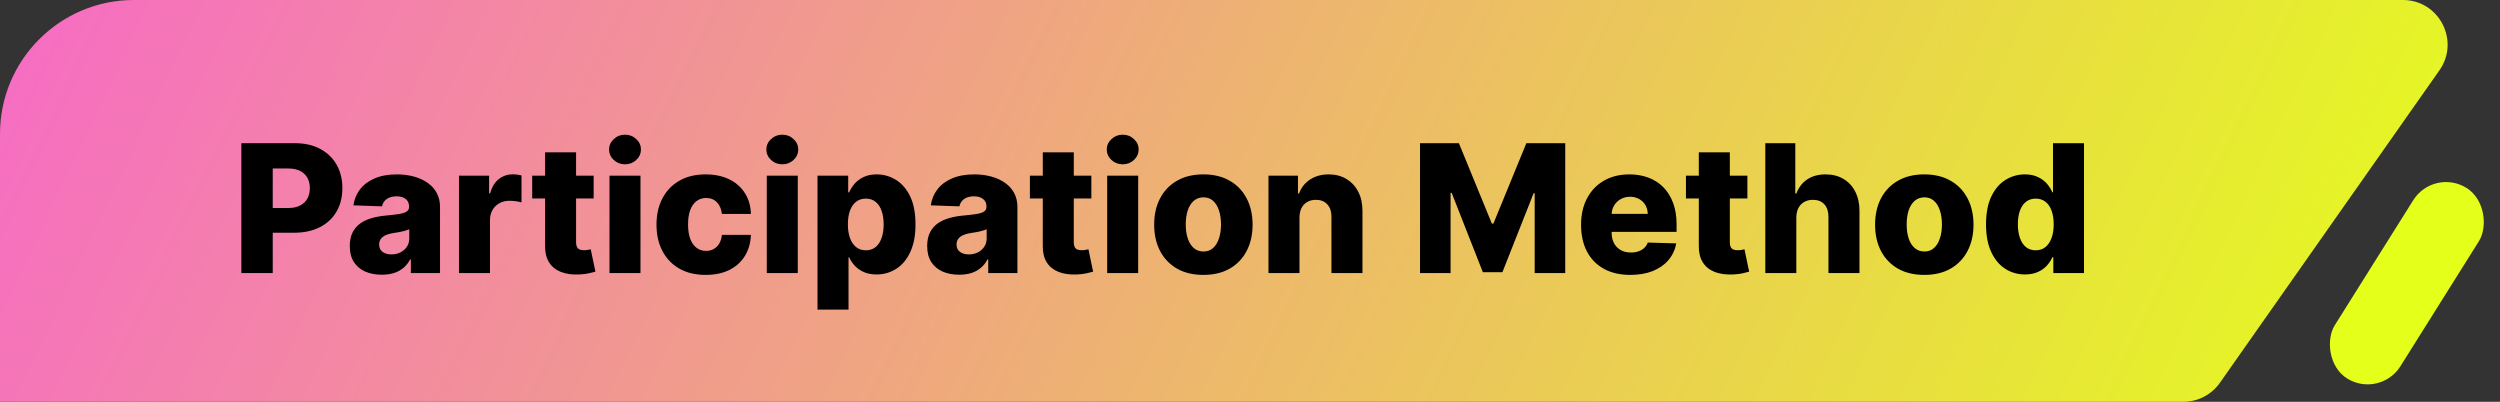 <svg width="224" height="36" viewBox="0 0 224 36" fill="none" xmlns="http://www.w3.org/2000/svg">
<rect x="0" y="0" width="224" height="36" fill="#333333" stroke="none"/>
<path d="M0 12C0 5.373 5.373 0 12 0H215.301C218.54 0 220.436 3.649 218.574 6.3L198.902 34.3C198.153 35.365 196.932 36 195.629 36H0V12Z" fill="url(#paint0_linear_2701_2999)"/>
<path d="M21.625 24.466V12.83H26.431C27.302 12.83 28.054 13 28.687 13.341C29.323 13.678 29.814 14.15 30.159 14.756C30.503 15.358 30.676 16.059 30.676 16.858C30.676 17.661 30.5 18.364 30.147 18.966C29.799 19.565 29.301 20.029 28.653 20.358C28.005 20.688 27.236 20.853 26.346 20.853H23.38V18.637H25.823C26.248 18.637 26.602 18.563 26.886 18.415C27.174 18.267 27.392 18.061 27.539 17.796C27.687 17.527 27.761 17.214 27.761 16.858C27.761 16.498 27.687 16.188 27.539 15.927C27.392 15.661 27.174 15.457 26.886 15.313C26.598 15.169 26.244 15.097 25.823 15.097H24.437V24.466H21.625ZM34.21 24.614C33.653 24.614 33.158 24.521 32.727 24.336C32.299 24.146 31.96 23.862 31.71 23.483C31.463 23.101 31.34 22.622 31.34 22.046C31.34 21.561 31.426 21.152 31.596 20.819C31.767 20.485 32.001 20.214 32.301 20.006C32.6 19.798 32.944 19.641 33.335 19.535C33.725 19.425 34.142 19.351 34.585 19.313C35.081 19.267 35.48 19.22 35.783 19.171C36.087 19.118 36.306 19.044 36.443 18.949C36.583 18.851 36.653 18.712 36.653 18.535V18.506C36.653 18.214 36.553 17.989 36.352 17.83C36.151 17.671 35.88 17.591 35.539 17.591C35.172 17.591 34.876 17.671 34.653 17.83C34.429 17.989 34.287 18.209 34.227 18.489L31.664 18.398C31.74 17.868 31.935 17.394 32.249 16.978C32.568 16.557 33.003 16.228 33.556 15.989C34.113 15.747 34.782 15.625 35.562 15.625C36.119 15.625 36.632 15.692 37.102 15.824C37.571 15.953 37.98 16.142 38.329 16.392C38.678 16.639 38.946 16.942 39.136 17.302C39.329 17.661 39.426 18.072 39.426 18.535V24.466H36.812V23.25H36.744C36.589 23.546 36.39 23.796 36.147 24C35.908 24.205 35.626 24.358 35.301 24.461C34.979 24.563 34.615 24.614 34.21 24.614ZM35.068 22.796C35.367 22.796 35.636 22.735 35.874 22.614C36.117 22.493 36.31 22.326 36.454 22.114C36.598 21.898 36.67 21.648 36.67 21.364V20.535C36.59 20.576 36.494 20.614 36.38 20.648C36.27 20.682 36.149 20.714 36.017 20.745C35.884 20.775 35.748 20.802 35.607 20.824C35.467 20.847 35.333 20.868 35.204 20.887C34.943 20.928 34.719 20.993 34.533 21.08C34.352 21.167 34.212 21.281 34.113 21.421C34.018 21.557 33.971 21.72 33.971 21.91C33.971 22.197 34.073 22.417 34.278 22.569C34.486 22.72 34.749 22.796 35.068 22.796ZM41.124 24.466V15.739H43.823V17.33H43.914C44.073 16.754 44.333 16.326 44.693 16.046C45.053 15.762 45.471 15.62 45.948 15.62C46.077 15.62 46.21 15.629 46.346 15.648C46.482 15.663 46.609 15.688 46.727 15.722V18.137C46.594 18.091 46.42 18.055 46.204 18.029C45.992 18.002 45.803 17.989 45.636 17.989C45.306 17.989 45.009 18.063 44.744 18.211C44.482 18.355 44.276 18.557 44.124 18.819C43.977 19.076 43.903 19.379 43.903 19.728V24.466H41.124ZM53.191 15.739V17.785H47.685V15.739H53.191ZM48.839 13.648H51.617V21.722C51.617 21.892 51.644 22.031 51.697 22.137C51.754 22.239 51.835 22.313 51.941 22.358C52.047 22.4 52.174 22.421 52.322 22.421C52.428 22.421 52.54 22.411 52.657 22.392C52.778 22.37 52.869 22.351 52.93 22.336L53.35 24.341C53.218 24.379 53.03 24.427 52.788 24.483C52.549 24.54 52.263 24.576 51.93 24.591C51.278 24.622 50.72 24.546 50.254 24.364C49.792 24.178 49.437 23.891 49.191 23.5C48.949 23.11 48.831 22.62 48.839 22.029V13.648ZM54.609 24.466V15.739H57.387V24.466H54.609ZM56.001 14.722C55.611 14.722 55.276 14.593 54.995 14.336C54.715 14.074 54.575 13.76 54.575 13.392C54.575 13.029 54.715 12.718 54.995 12.461C55.276 12.199 55.611 12.069 56.001 12.069C56.395 12.069 56.73 12.199 57.007 12.461C57.287 12.718 57.427 13.029 57.427 13.392C57.427 13.76 57.287 14.074 57.007 14.336C56.73 14.593 56.395 14.722 56.001 14.722ZM63.23 24.631C62.309 24.631 61.519 24.442 60.86 24.063C60.205 23.684 59.701 23.158 59.349 22.483C58.997 21.805 58.821 21.021 58.821 20.131C58.821 19.237 58.997 18.453 59.349 17.779C59.705 17.101 60.211 16.572 60.866 16.194C61.525 15.815 62.311 15.625 63.224 15.625C64.031 15.625 64.733 15.771 65.332 16.063C65.934 16.355 66.404 16.767 66.741 17.302C67.082 17.832 67.262 18.455 67.281 19.171H64.684C64.631 18.724 64.48 18.373 64.23 18.12C63.983 17.866 63.661 17.739 63.264 17.739C62.942 17.739 62.66 17.83 62.417 18.012C62.175 18.19 61.985 18.455 61.849 18.807C61.716 19.156 61.65 19.587 61.65 20.103C61.65 20.618 61.716 21.053 61.849 21.41C61.985 21.762 62.175 22.029 62.417 22.211C62.66 22.389 62.942 22.478 63.264 22.478C63.521 22.478 63.748 22.423 63.946 22.313C64.146 22.203 64.311 22.042 64.44 21.83C64.569 21.614 64.65 21.353 64.684 21.046H67.281C67.254 21.766 67.074 22.394 66.741 22.932C66.411 23.47 65.947 23.889 65.349 24.188C64.754 24.483 64.048 24.631 63.23 24.631ZM68.703 24.466V15.739H71.481V24.466H68.703ZM70.095 14.722C69.704 14.722 69.369 14.593 69.089 14.336C68.809 14.074 68.668 13.76 68.668 13.392C68.668 13.029 68.809 12.718 69.089 12.461C69.369 12.199 69.704 12.069 70.095 12.069C70.489 12.069 70.824 12.199 71.1 12.461C71.381 12.718 71.521 13.029 71.521 13.392C71.521 13.76 71.381 14.074 71.1 14.336C70.824 14.593 70.489 14.722 70.095 14.722ZM73.249 27.739V15.739H75.999V17.233H76.085C76.198 16.968 76.359 16.712 76.568 16.466C76.78 16.22 77.049 16.019 77.374 15.864C77.704 15.705 78.098 15.625 78.556 15.625C79.162 15.625 79.729 15.784 80.255 16.103C80.785 16.421 81.213 16.911 81.539 17.574C81.865 18.237 82.028 19.082 82.028 20.108C82.028 21.097 81.871 21.925 81.556 22.591C81.246 23.258 80.825 23.758 80.295 24.091C79.768 24.425 79.183 24.591 78.539 24.591C78.1 24.591 77.719 24.519 77.397 24.375C77.075 24.232 76.804 24.042 76.585 23.807C76.369 23.572 76.202 23.32 76.085 23.052H76.028V27.739H73.249ZM75.971 20.103C75.971 20.572 76.034 20.982 76.159 21.33C76.287 21.678 76.471 21.949 76.71 22.142C76.952 22.332 77.242 22.427 77.579 22.427C77.92 22.427 78.21 22.332 78.448 22.142C78.687 21.949 78.867 21.678 78.988 21.33C79.113 20.982 79.176 20.572 79.176 20.103C79.176 19.633 79.113 19.226 78.988 18.881C78.867 18.536 78.687 18.269 78.448 18.08C78.213 17.891 77.924 17.796 77.579 17.796C77.238 17.796 76.948 17.889 76.71 18.074C76.471 18.26 76.287 18.525 76.159 18.87C76.034 19.214 75.971 19.625 75.971 20.103ZM85.944 24.614C85.387 24.614 84.893 24.521 84.461 24.336C84.033 24.146 83.694 23.862 83.444 23.483C83.198 23.101 83.075 22.622 83.075 22.046C83.075 21.561 83.16 21.152 83.33 20.819C83.501 20.485 83.736 20.214 84.035 20.006C84.334 19.798 84.679 19.641 85.069 19.535C85.459 19.425 85.876 19.351 86.319 19.313C86.815 19.267 87.215 19.22 87.518 19.171C87.821 19.118 88.041 19.044 88.177 18.949C88.317 18.851 88.387 18.712 88.387 18.535V18.506C88.387 18.214 88.287 17.989 88.086 17.83C87.885 17.671 87.615 17.591 87.274 17.591C86.906 17.591 86.611 17.671 86.387 17.83C86.164 17.989 86.022 18.209 85.961 18.489L83.399 18.398C83.474 17.868 83.669 17.394 83.984 16.978C84.302 16.557 84.738 16.228 85.291 15.989C85.847 15.747 86.516 15.625 87.296 15.625C87.853 15.625 88.366 15.692 88.836 15.824C89.306 15.953 89.715 16.142 90.063 16.392C90.412 16.639 90.681 16.942 90.87 17.302C91.063 17.661 91.16 18.072 91.16 18.535V24.466H88.546V23.25H88.478C88.323 23.546 88.124 23.796 87.882 24C87.643 24.205 87.361 24.358 87.035 24.461C86.713 24.563 86.349 24.614 85.944 24.614ZM86.802 22.796C87.101 22.796 87.37 22.735 87.609 22.614C87.851 22.493 88.044 22.326 88.188 22.114C88.332 21.898 88.404 21.648 88.404 21.364V20.535C88.325 20.576 88.228 20.614 88.115 20.648C88.005 20.682 87.883 20.714 87.751 20.745C87.618 20.775 87.482 20.802 87.342 20.824C87.202 20.847 87.067 20.868 86.938 20.887C86.677 20.928 86.454 20.993 86.268 21.08C86.086 21.167 85.946 21.281 85.847 21.421C85.753 21.557 85.705 21.72 85.705 21.91C85.705 22.197 85.808 22.417 86.012 22.569C86.221 22.72 86.484 22.796 86.802 22.796ZM97.785 15.739V17.785H92.279V15.739H97.785ZM93.433 13.648H96.211V21.722C96.211 21.892 96.238 22.031 96.291 22.137C96.347 22.239 96.429 22.313 96.535 22.358C96.641 22.4 96.768 22.421 96.916 22.421C97.022 22.421 97.133 22.411 97.251 22.392C97.372 22.37 97.463 22.351 97.524 22.336L97.944 24.341C97.811 24.379 97.624 24.427 97.382 24.483C97.143 24.54 96.857 24.576 96.524 24.591C95.872 24.622 95.313 24.546 94.847 24.364C94.385 24.178 94.031 23.891 93.785 23.5C93.543 23.11 93.425 22.62 93.433 22.029V13.648ZM99.203 24.466V15.739H101.981V24.466H99.203ZM100.595 14.722C100.204 14.722 99.869 14.593 99.589 14.336C99.309 14.074 99.168 13.76 99.168 13.392C99.168 13.029 99.309 12.718 99.589 12.461C99.869 12.199 100.204 12.069 100.595 12.069C100.989 12.069 101.324 12.199 101.6 12.461C101.881 12.718 102.021 13.029 102.021 13.392C102.021 13.76 101.881 14.074 101.6 14.336C101.324 14.593 100.989 14.722 100.595 14.722ZM107.823 24.631C106.907 24.631 106.119 24.444 105.46 24.069C104.804 23.69 104.299 23.163 103.943 22.489C103.59 21.811 103.414 21.025 103.414 20.131C103.414 19.233 103.59 18.447 103.943 17.773C104.299 17.095 104.804 16.569 105.46 16.194C106.119 15.815 106.907 15.625 107.823 15.625C108.74 15.625 109.526 15.815 110.181 16.194C110.84 16.569 111.346 17.095 111.698 17.773C112.054 18.447 112.232 19.233 112.232 20.131C112.232 21.025 112.054 21.811 111.698 22.489C111.346 23.163 110.84 23.69 110.181 24.069C109.526 24.444 108.74 24.631 107.823 24.631ZM107.84 22.535C108.174 22.535 108.456 22.432 108.687 22.228C108.918 22.023 109.094 21.739 109.215 21.375C109.34 21.012 109.403 20.591 109.403 20.114C109.403 19.629 109.34 19.205 109.215 18.841C109.094 18.478 108.918 18.194 108.687 17.989C108.456 17.785 108.174 17.682 107.84 17.682C107.496 17.682 107.204 17.785 106.965 17.989C106.731 18.194 106.551 18.478 106.426 18.841C106.304 19.205 106.244 19.629 106.244 20.114C106.244 20.591 106.304 21.012 106.426 21.375C106.551 21.739 106.731 22.023 106.965 22.228C107.204 22.432 107.496 22.535 107.84 22.535ZM116.434 19.489V24.466H113.656V15.739H116.298V17.341H116.394C116.588 16.807 116.917 16.389 117.383 16.086C117.849 15.779 118.404 15.625 119.048 15.625C119.661 15.625 120.194 15.764 120.644 16.04C121.099 16.313 121.451 16.695 121.701 17.188C121.955 17.677 122.08 18.248 122.076 18.904V24.466H119.298V19.449C119.302 18.964 119.178 18.586 118.928 18.313C118.682 18.04 118.339 17.904 117.9 17.904C117.608 17.904 117.351 17.968 117.127 18.097C116.908 18.222 116.737 18.402 116.616 18.637C116.499 18.872 116.438 19.156 116.434 19.489ZM127.234 12.83H130.717L133.671 20.035H133.808L136.762 12.83H140.245V24.466H137.507V17.319H137.41L134.615 24.392H132.865L130.069 17.279H129.972V24.466H127.234V12.83ZM146.079 24.631C145.166 24.631 144.378 24.451 143.715 24.091C143.056 23.728 142.549 23.211 142.193 22.54C141.84 21.866 141.664 21.065 141.664 20.137C141.664 19.235 141.842 18.447 142.198 17.773C142.554 17.095 143.056 16.569 143.704 16.194C144.352 15.815 145.115 15.625 145.994 15.625C146.615 15.625 147.183 15.722 147.698 15.915C148.213 16.108 148.659 16.394 149.034 16.773C149.409 17.152 149.7 17.62 149.909 18.177C150.117 18.73 150.221 19.364 150.221 20.08V20.773H142.636V19.16H147.636C147.632 18.864 147.562 18.601 147.426 18.37C147.289 18.139 147.102 17.959 146.863 17.83C146.628 17.697 146.357 17.631 146.051 17.631C145.74 17.631 145.462 17.701 145.215 17.841C144.969 17.978 144.774 18.165 144.63 18.404C144.486 18.639 144.41 18.906 144.403 19.205V20.847C144.403 21.203 144.473 21.516 144.613 21.785C144.753 22.05 144.952 22.256 145.21 22.404C145.467 22.552 145.774 22.625 146.13 22.625C146.376 22.625 146.6 22.591 146.801 22.523C147.001 22.455 147.174 22.355 147.318 22.222C147.462 22.089 147.57 21.927 147.642 21.733L150.193 21.807C150.087 22.379 149.854 22.877 149.494 23.302C149.138 23.722 148.67 24.05 148.09 24.285C147.511 24.516 146.84 24.631 146.079 24.631ZM156.566 15.739V17.785H151.061V15.739H156.566ZM152.214 13.648H154.992V21.722C154.992 21.892 155.019 22.031 155.072 22.137C155.129 22.239 155.21 22.313 155.316 22.358C155.422 22.4 155.549 22.421 155.697 22.421C155.803 22.421 155.915 22.411 156.032 22.392C156.153 22.37 156.244 22.351 156.305 22.336L156.725 24.341C156.593 24.379 156.405 24.427 156.163 24.483C155.924 24.54 155.638 24.576 155.305 24.591C154.653 24.622 154.095 24.546 153.629 24.364C153.167 24.178 152.812 23.891 152.566 23.5C152.324 23.11 152.206 22.62 152.214 22.029V13.648ZM160.95 19.489V24.466H158.171V12.83H160.859V17.341H160.955C161.152 16.803 161.474 16.383 161.921 16.08C162.372 15.777 162.923 15.625 163.575 15.625C164.188 15.625 164.722 15.762 165.177 16.035C165.632 16.303 165.984 16.684 166.234 17.177C166.488 17.669 166.613 18.245 166.609 18.904V24.466H163.83V19.449C163.834 18.964 163.713 18.586 163.467 18.313C163.221 18.04 162.874 17.904 162.427 17.904C162.135 17.904 161.878 17.968 161.654 18.097C161.435 18.222 161.262 18.402 161.137 18.637C161.016 18.872 160.954 19.156 160.95 19.489ZM172.417 24.631C171.5 24.631 170.713 24.444 170.053 24.069C169.398 23.69 168.892 23.163 168.536 22.489C168.184 21.811 168.008 21.025 168.008 20.131C168.008 19.233 168.184 18.447 168.536 17.773C168.892 17.095 169.398 16.569 170.053 16.194C170.713 15.815 171.5 15.625 172.417 15.625C173.334 15.625 174.12 15.815 174.775 16.194C175.434 16.569 175.94 17.095 176.292 17.773C176.648 18.447 176.826 19.233 176.826 20.131C176.826 21.025 176.648 21.811 176.292 22.489C175.94 23.163 175.434 23.69 174.775 24.069C174.12 24.444 173.334 24.631 172.417 24.631ZM172.434 22.535C172.767 22.535 173.05 22.432 173.281 22.228C173.512 22.023 173.688 21.739 173.809 21.375C173.934 21.012 173.997 20.591 173.997 20.114C173.997 19.629 173.934 19.205 173.809 18.841C173.688 18.478 173.512 18.194 173.281 17.989C173.05 17.785 172.767 17.682 172.434 17.682C172.089 17.682 171.798 17.785 171.559 17.989C171.324 18.194 171.144 18.478 171.019 18.841C170.898 19.205 170.838 19.629 170.838 20.114C170.838 20.591 170.898 21.012 171.019 21.375C171.144 21.739 171.324 22.023 171.559 22.228C171.798 22.432 172.089 22.535 172.434 22.535ZM181.437 24.591C180.793 24.591 180.208 24.425 179.681 24.091C179.155 23.758 178.734 23.258 178.42 22.591C178.106 21.925 177.948 21.097 177.948 20.108C177.948 19.082 178.111 18.237 178.437 17.574C178.763 16.911 179.189 16.421 179.715 16.103C180.246 15.784 180.816 15.625 181.426 15.625C181.884 15.625 182.276 15.705 182.602 15.864C182.927 16.019 183.196 16.22 183.409 16.466C183.621 16.712 183.782 16.968 183.892 17.233H183.948V12.83H186.727V24.466H183.977V23.052H183.892C183.774 23.32 183.607 23.572 183.392 23.807C183.176 24.042 182.905 24.232 182.579 24.375C182.257 24.519 181.876 24.591 181.437 24.591ZM182.403 22.427C182.74 22.427 183.028 22.332 183.267 22.142C183.505 21.949 183.689 21.678 183.818 21.33C183.946 20.982 184.011 20.572 184.011 20.103C184.011 19.625 183.946 19.214 183.818 18.87C183.693 18.525 183.509 18.26 183.267 18.074C183.028 17.889 182.74 17.796 182.403 17.796C182.058 17.796 181.767 17.891 181.528 18.08C181.289 18.269 181.107 18.536 180.982 18.881C180.861 19.226 180.801 19.633 180.801 20.103C180.801 20.572 180.863 20.982 180.988 21.33C181.113 21.678 181.293 21.949 181.528 22.142C181.767 22.332 182.058 22.427 182.403 22.427Z" fill="black"/>
<rect x="218.072" y="15" width="6.936" height="20.148" rx="3.468" transform="rotate(32.12 218.072 15)" fill="#E4FF1A"/>
<defs>
<linearGradient id="paint0_linear_2701_2999" x1="-9.262" y1="5.599" x2="190.113" y2="100.283" gradientUnits="userSpaceOnUse">
<stop stop-color="#F767C9"/>
<stop offset="1" stop-color="#E4FF1A"/>
</linearGradient>
</defs>
</svg>

